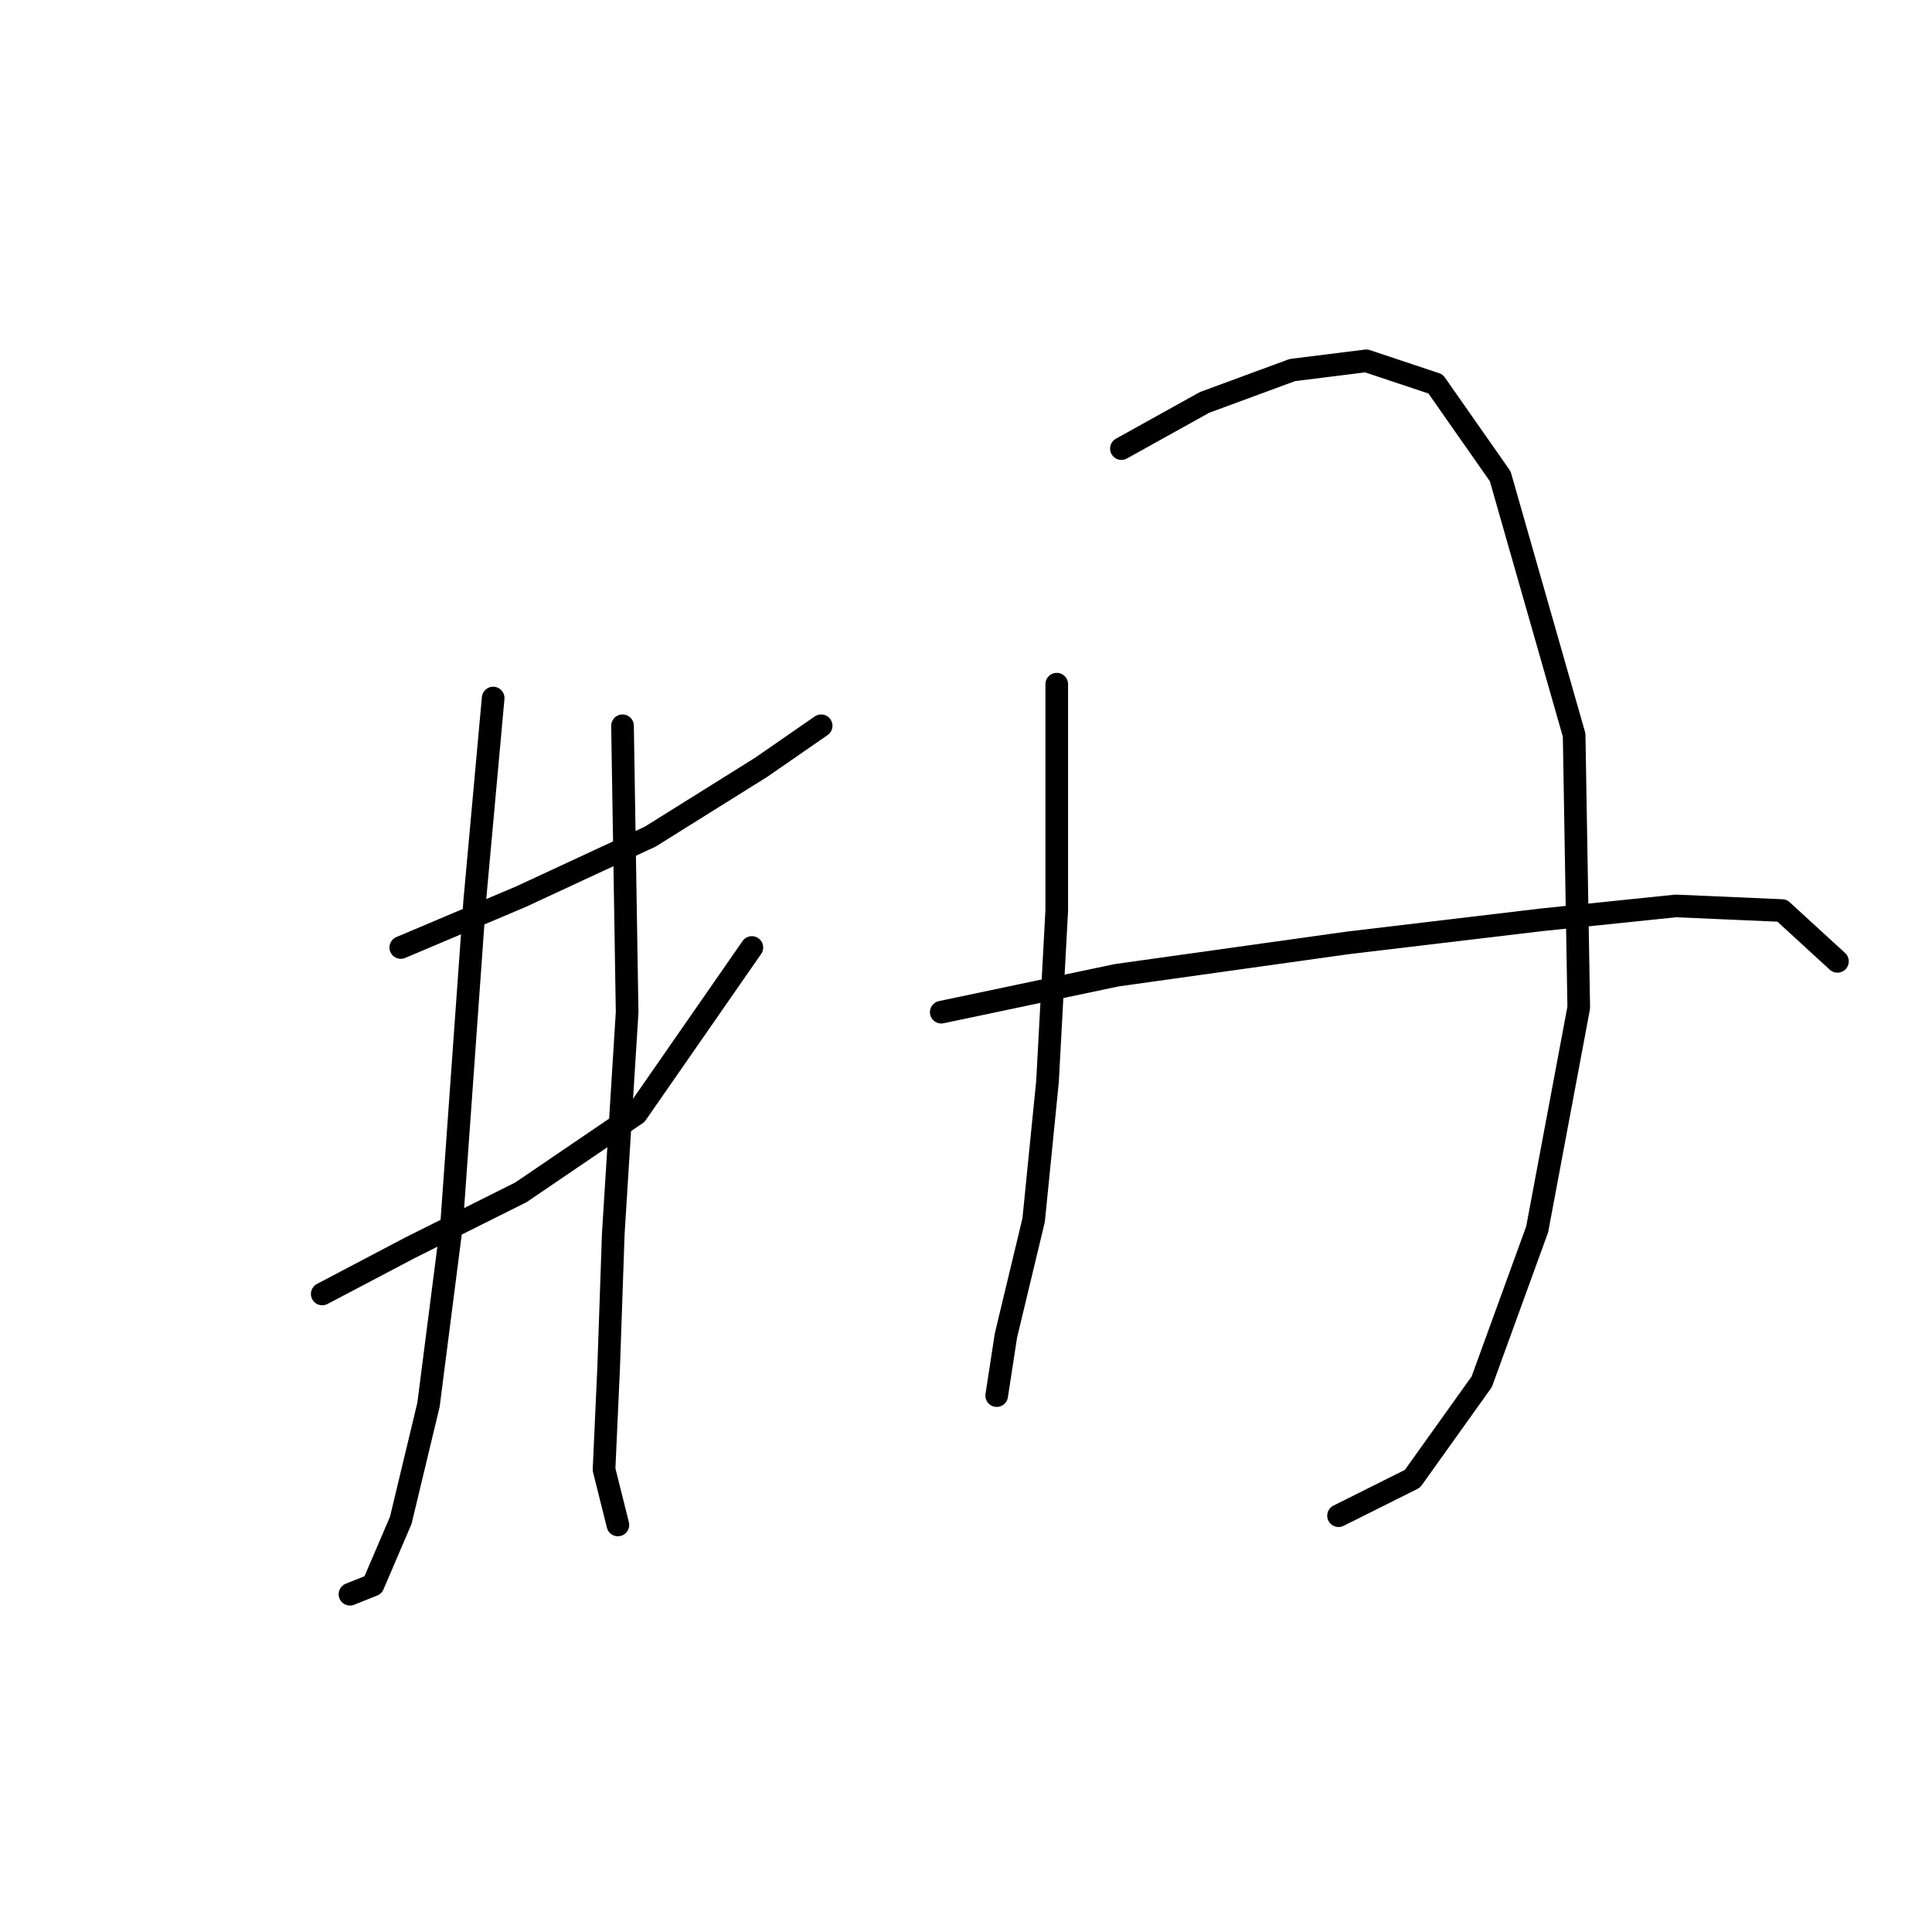 <?xml version="1.0" standalone="no"?>
    <svg width="256" height="256" xmlns="http://www.w3.org/2000/svg" version="1.1">
    <polyline stroke="black" stroke-width="3" stroke-linecap="round" fill="transparent" stroke-linejoin="round" points="53.104 125.549 69.019 118.816 86.159 110.858 100.849 101.677 108.807 96.168 108.807 96.168 " />
        <polyline stroke="black" stroke-width="3" stroke-linecap="round" fill="transparent" stroke-linejoin="round" points="42.698 171.457 54.329 165.336 69.019 157.991 84.322 147.585 99.625 125.549 99.625 125.549 " />
        <polyline stroke="black" stroke-width="3" stroke-linecap="round" fill="transparent" stroke-linejoin="round" points="65.347 92.495 62.898 119.428 59.838 162.276 56.777 186.148 53.104 201.451 49.432 210.021 46.371 211.245 46.371 211.245 " />
        <polyline stroke="black" stroke-width="3" stroke-linecap="round" fill="transparent" stroke-linejoin="round" points="82.486 96.168 83.098 134.119 81.262 163.5 80.649 181.251 80.037 194.718 81.874 202.063 81.874 202.063 " />
        <polyline stroke="black" stroke-width="3" stroke-linecap="round" fill="transparent" stroke-linejoin="round" points="140.024 90.658 140.024 120.652 138.8 143.3 136.964 161.664 133.291 176.966 132.067 184.924 132.067 184.924 " />
        <polyline stroke="black" stroke-width="3" stroke-linecap="round" fill="transparent" stroke-linejoin="round" points="148.594 59.441 159.612 53.32 171.242 49.035 181.036 47.811 190.218 50.871 198.787 63.113 208.581 97.392 209.193 133.506 203.684 162.888 196.339 183.088 187.157 195.942 177.363 200.839 177.363 200.839 " />
        <polyline stroke="black" stroke-width="3" stroke-linecap="round" fill="transparent" stroke-linejoin="round" points="124.722 134.119 147.982 129.222 178.588 124.937 204.296 121.876 222.048 120.04 236.126 120.652 243.472 127.385 243.472 127.385 " />
        </svg>